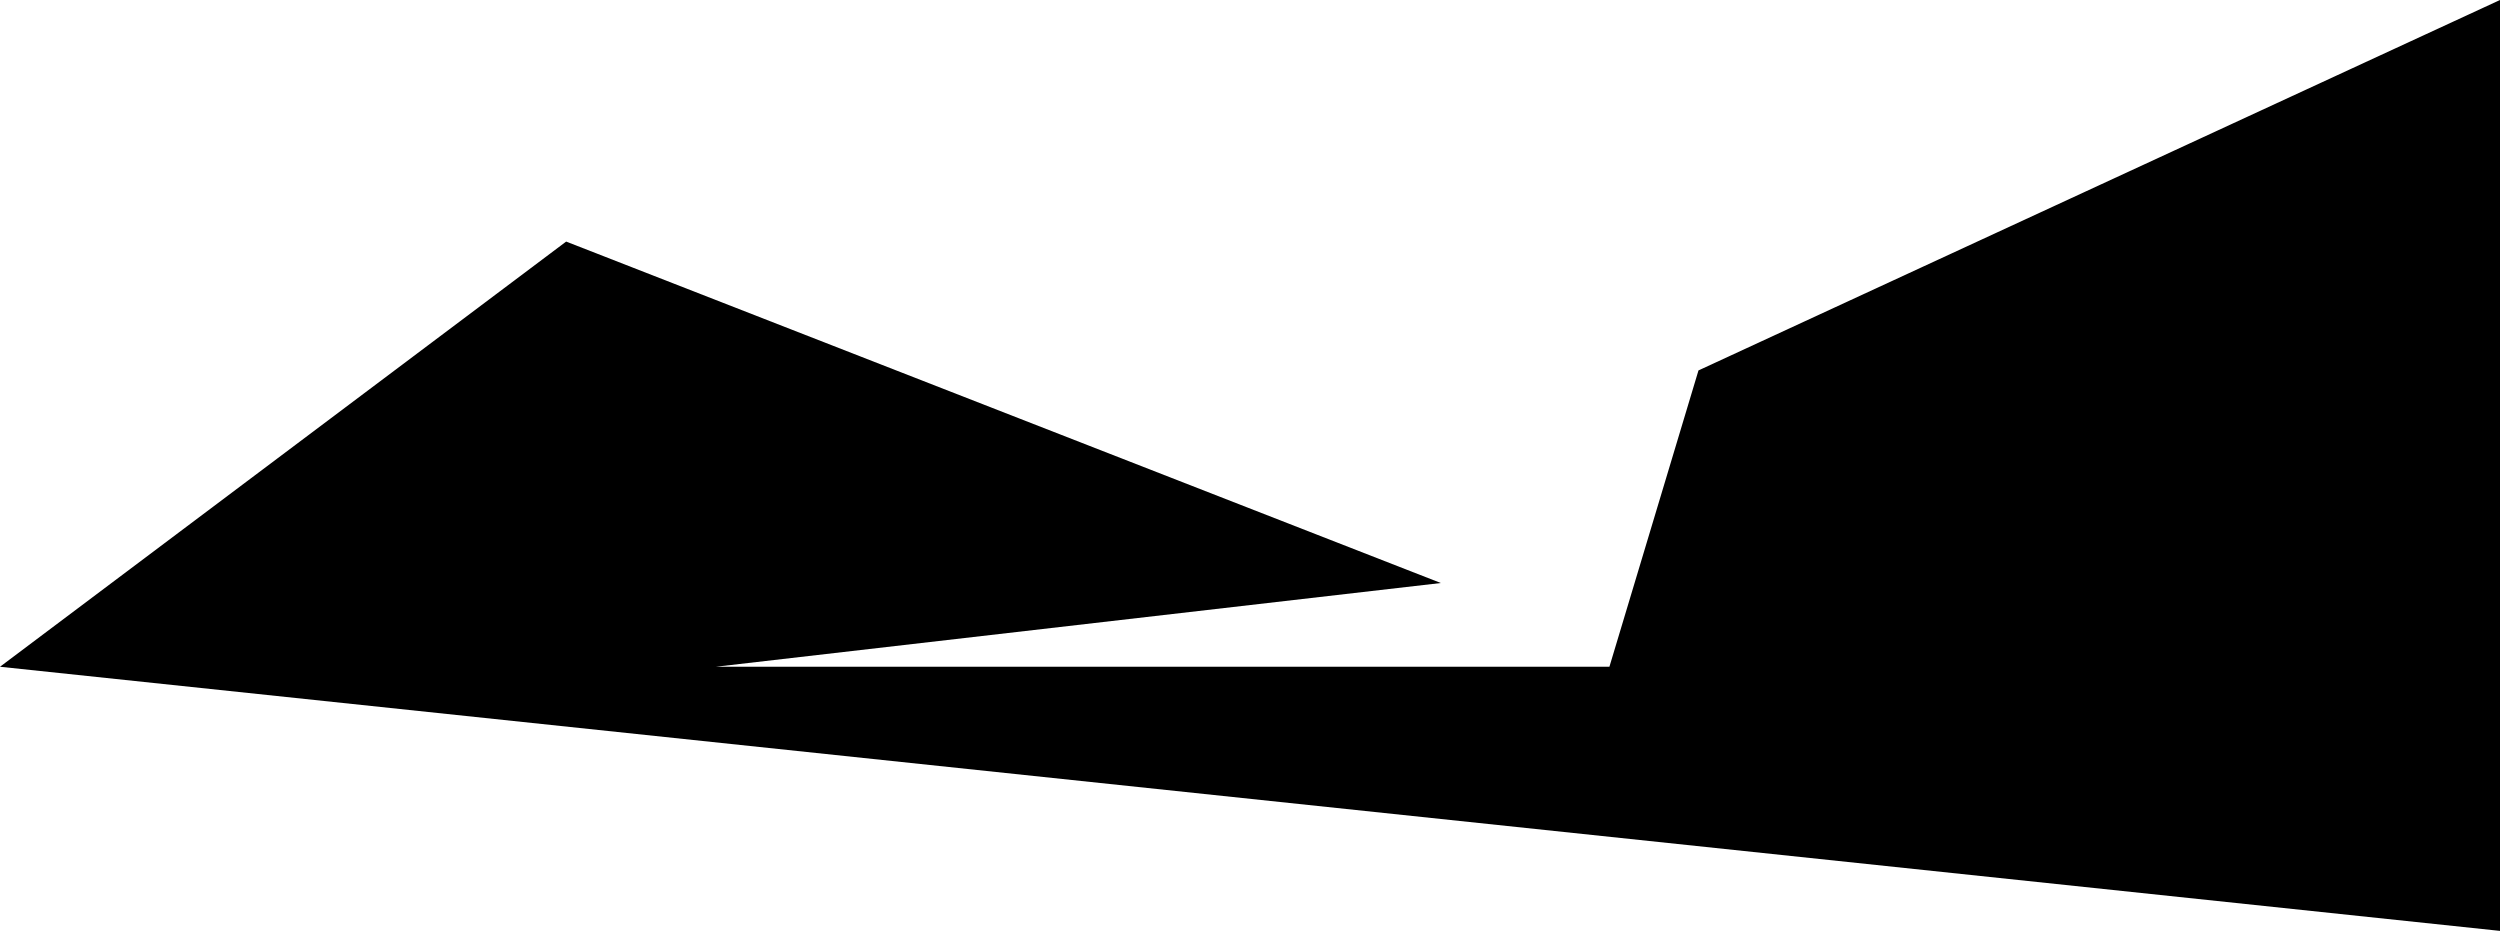 <svg width="1512" height="563" viewBox="0 0 1512 563" fill="none" xmlns="http://www.w3.org/2000/svg">
<path d="M432.824 403.256L871.42 352.606L342.412 146.107L1.39653e-05 403.256L1512 563L1512 0L1027.24 224.031L973.374 403.256L432.824 403.256Z" fill="black"/>
</svg>
